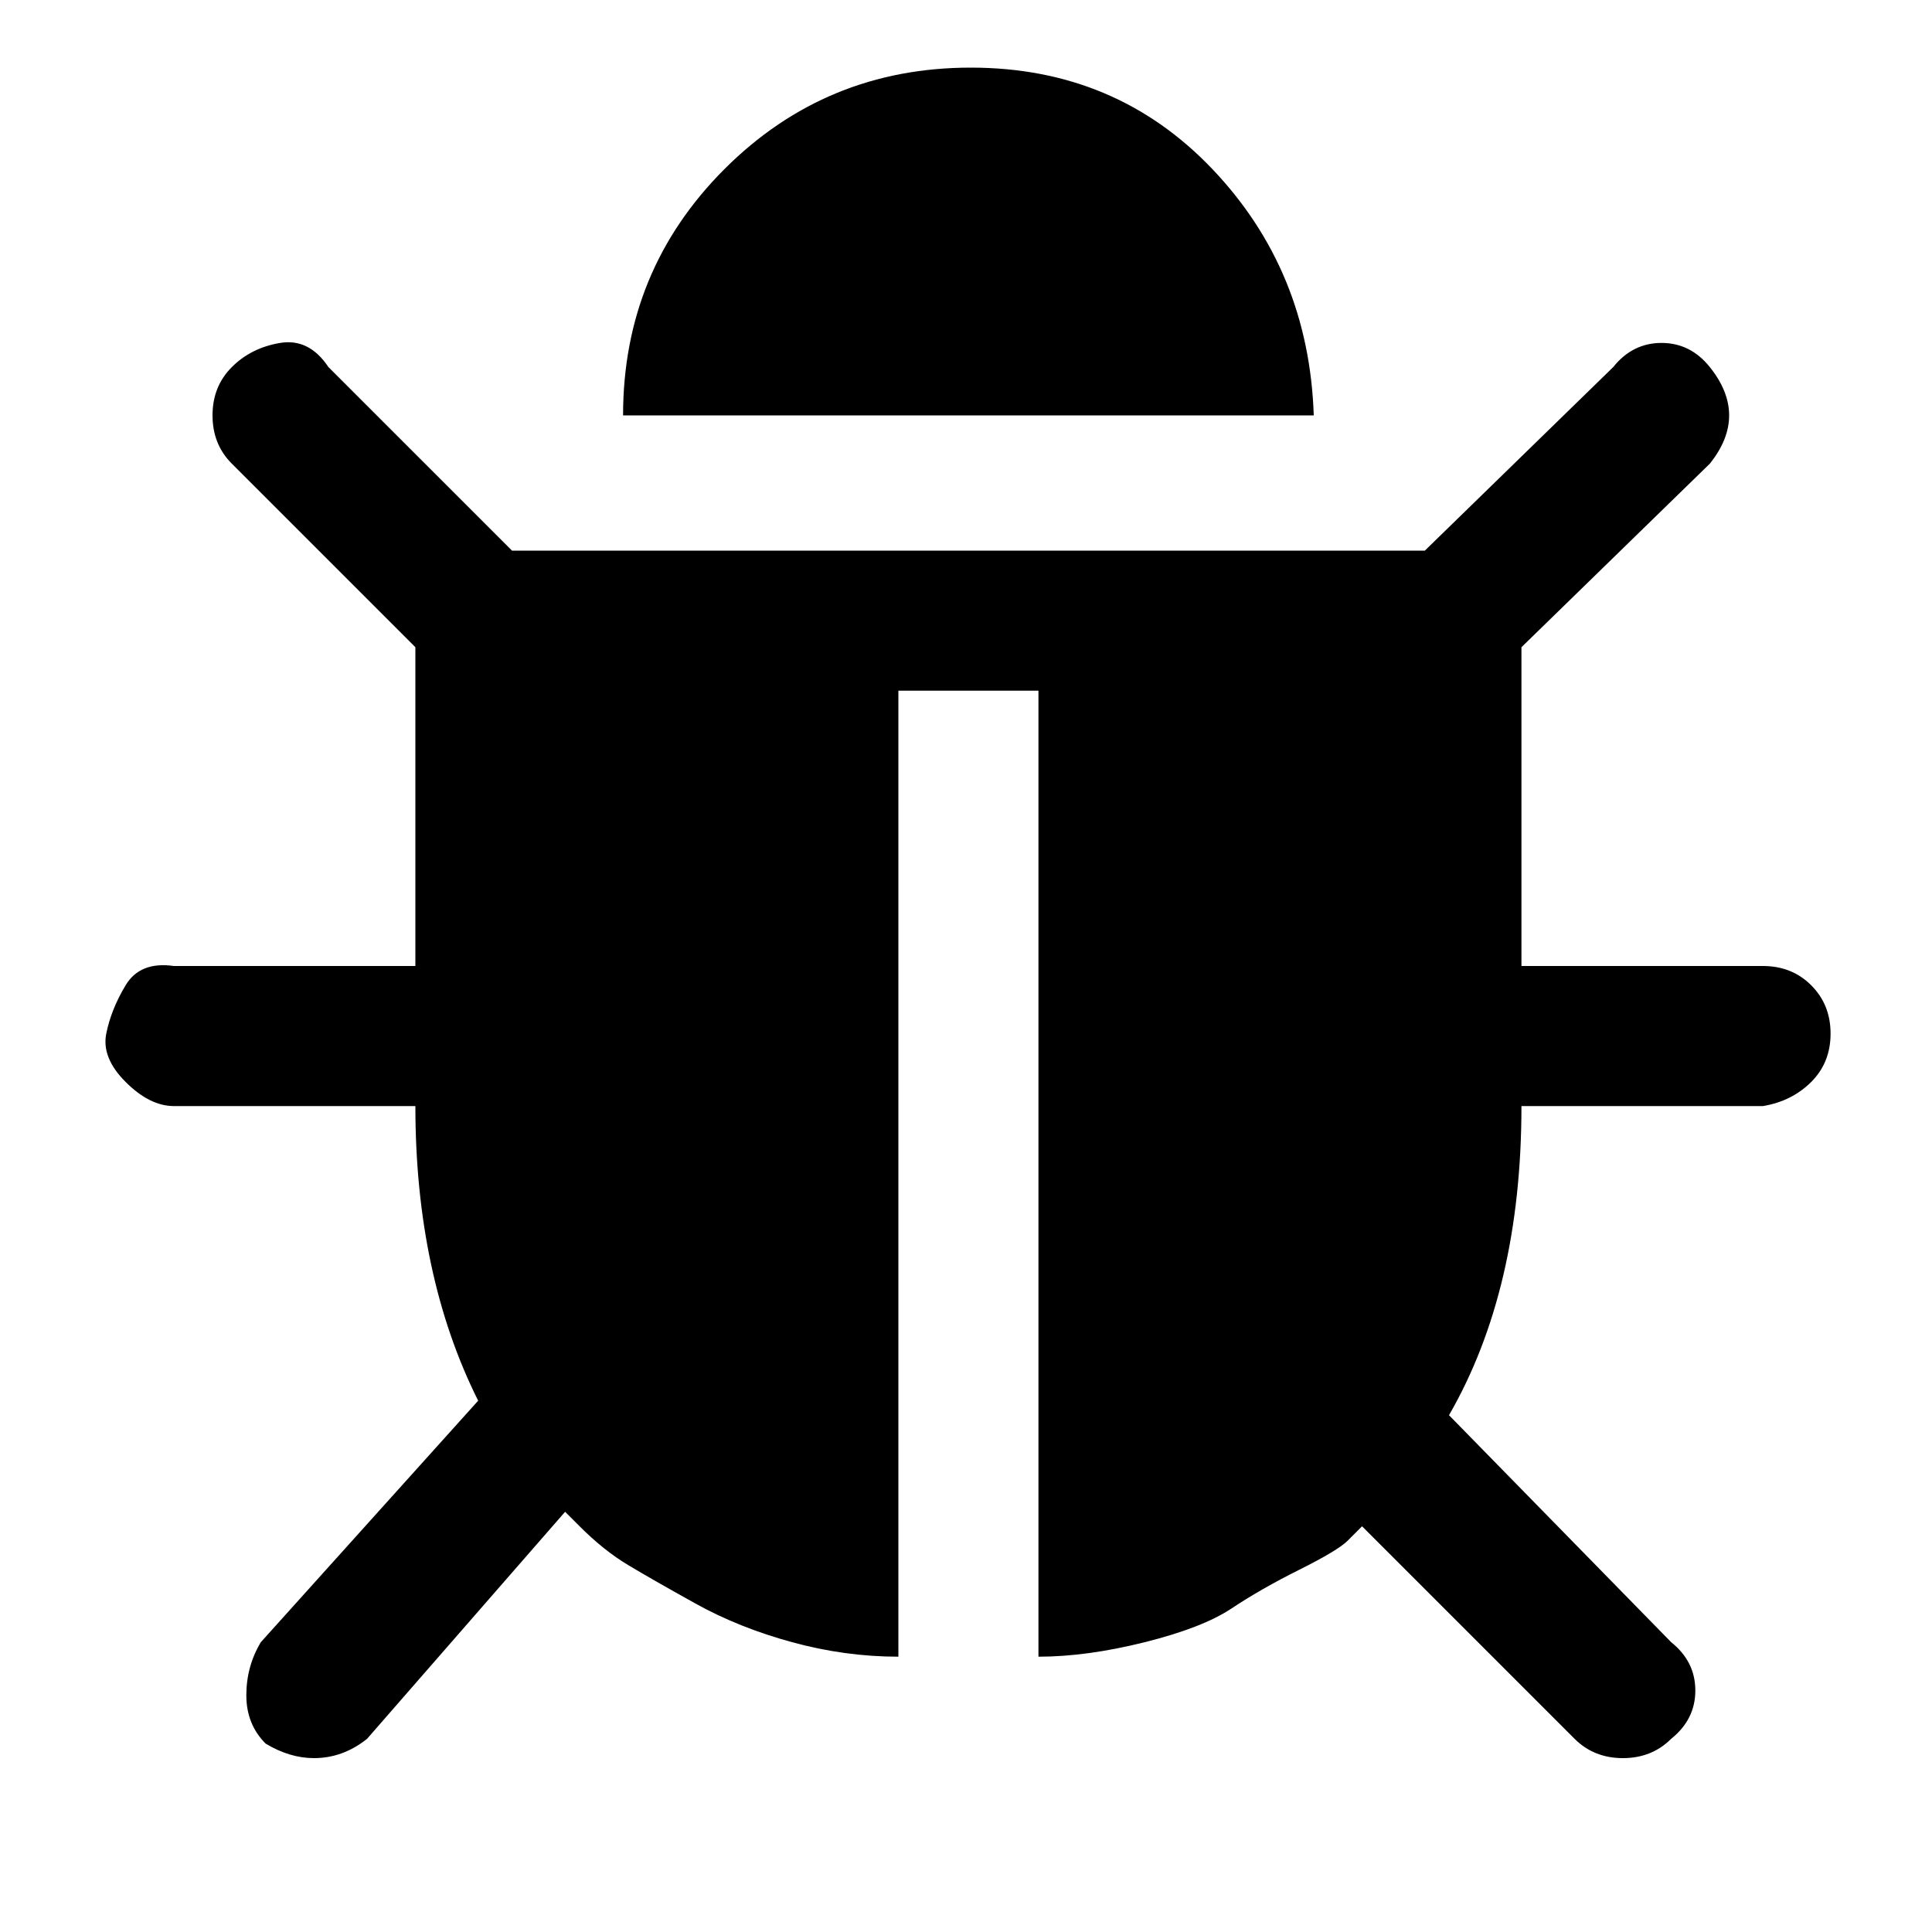 <?xml version="1.0"?><svg fill="currentColor" xmlns="http://www.w3.org/2000/svg" width="40" height="40" viewBox="0 0 40 40"><path d="m37.9 21.4q0 0.6-0.4 1t-1 0.5h-5q0 3.8-1.5 6.4l4.6 4.7q0.5 0.4 0.5 1t-0.5 1q-0.4 0.4-1 0.4t-1-0.4l-4.4-4.4q-0.1 0.1-0.3 0.3t-1 0.6-1.4 0.8-1.8 0.7-2.2 0.3v-20h-2.9v20q-1.1 0-2.2-0.3t-2-0.8-1.4-0.8-1-0.8l-0.3-0.3-4.1 4.7q-0.5 0.4-1.1 0.4-0.5 0-1-0.3-0.4-0.4-0.4-1t0.3-1.1l4.5-5q-1.3-2.6-1.3-6.1h-5q-0.5 0-1-0.5t-0.4-1 0.4-1 1-0.4h5v-6.6l-3.8-3.8q-0.4-0.4-0.4-1t0.4-1 1-0.5 1 0.5l3.8 3.8h18.9l3.9-3.8q0.4-0.5 1-0.5t1 0.5 0.4 1-0.4 1l-3.9 3.8v6.6h5q0.6 0 1 0.4t0.4 1z m-10.7-12.8h-14.3q0-3 2.1-5.1t5.1-2.1 5 2.1 2.1 5.1z"></path></svg>
